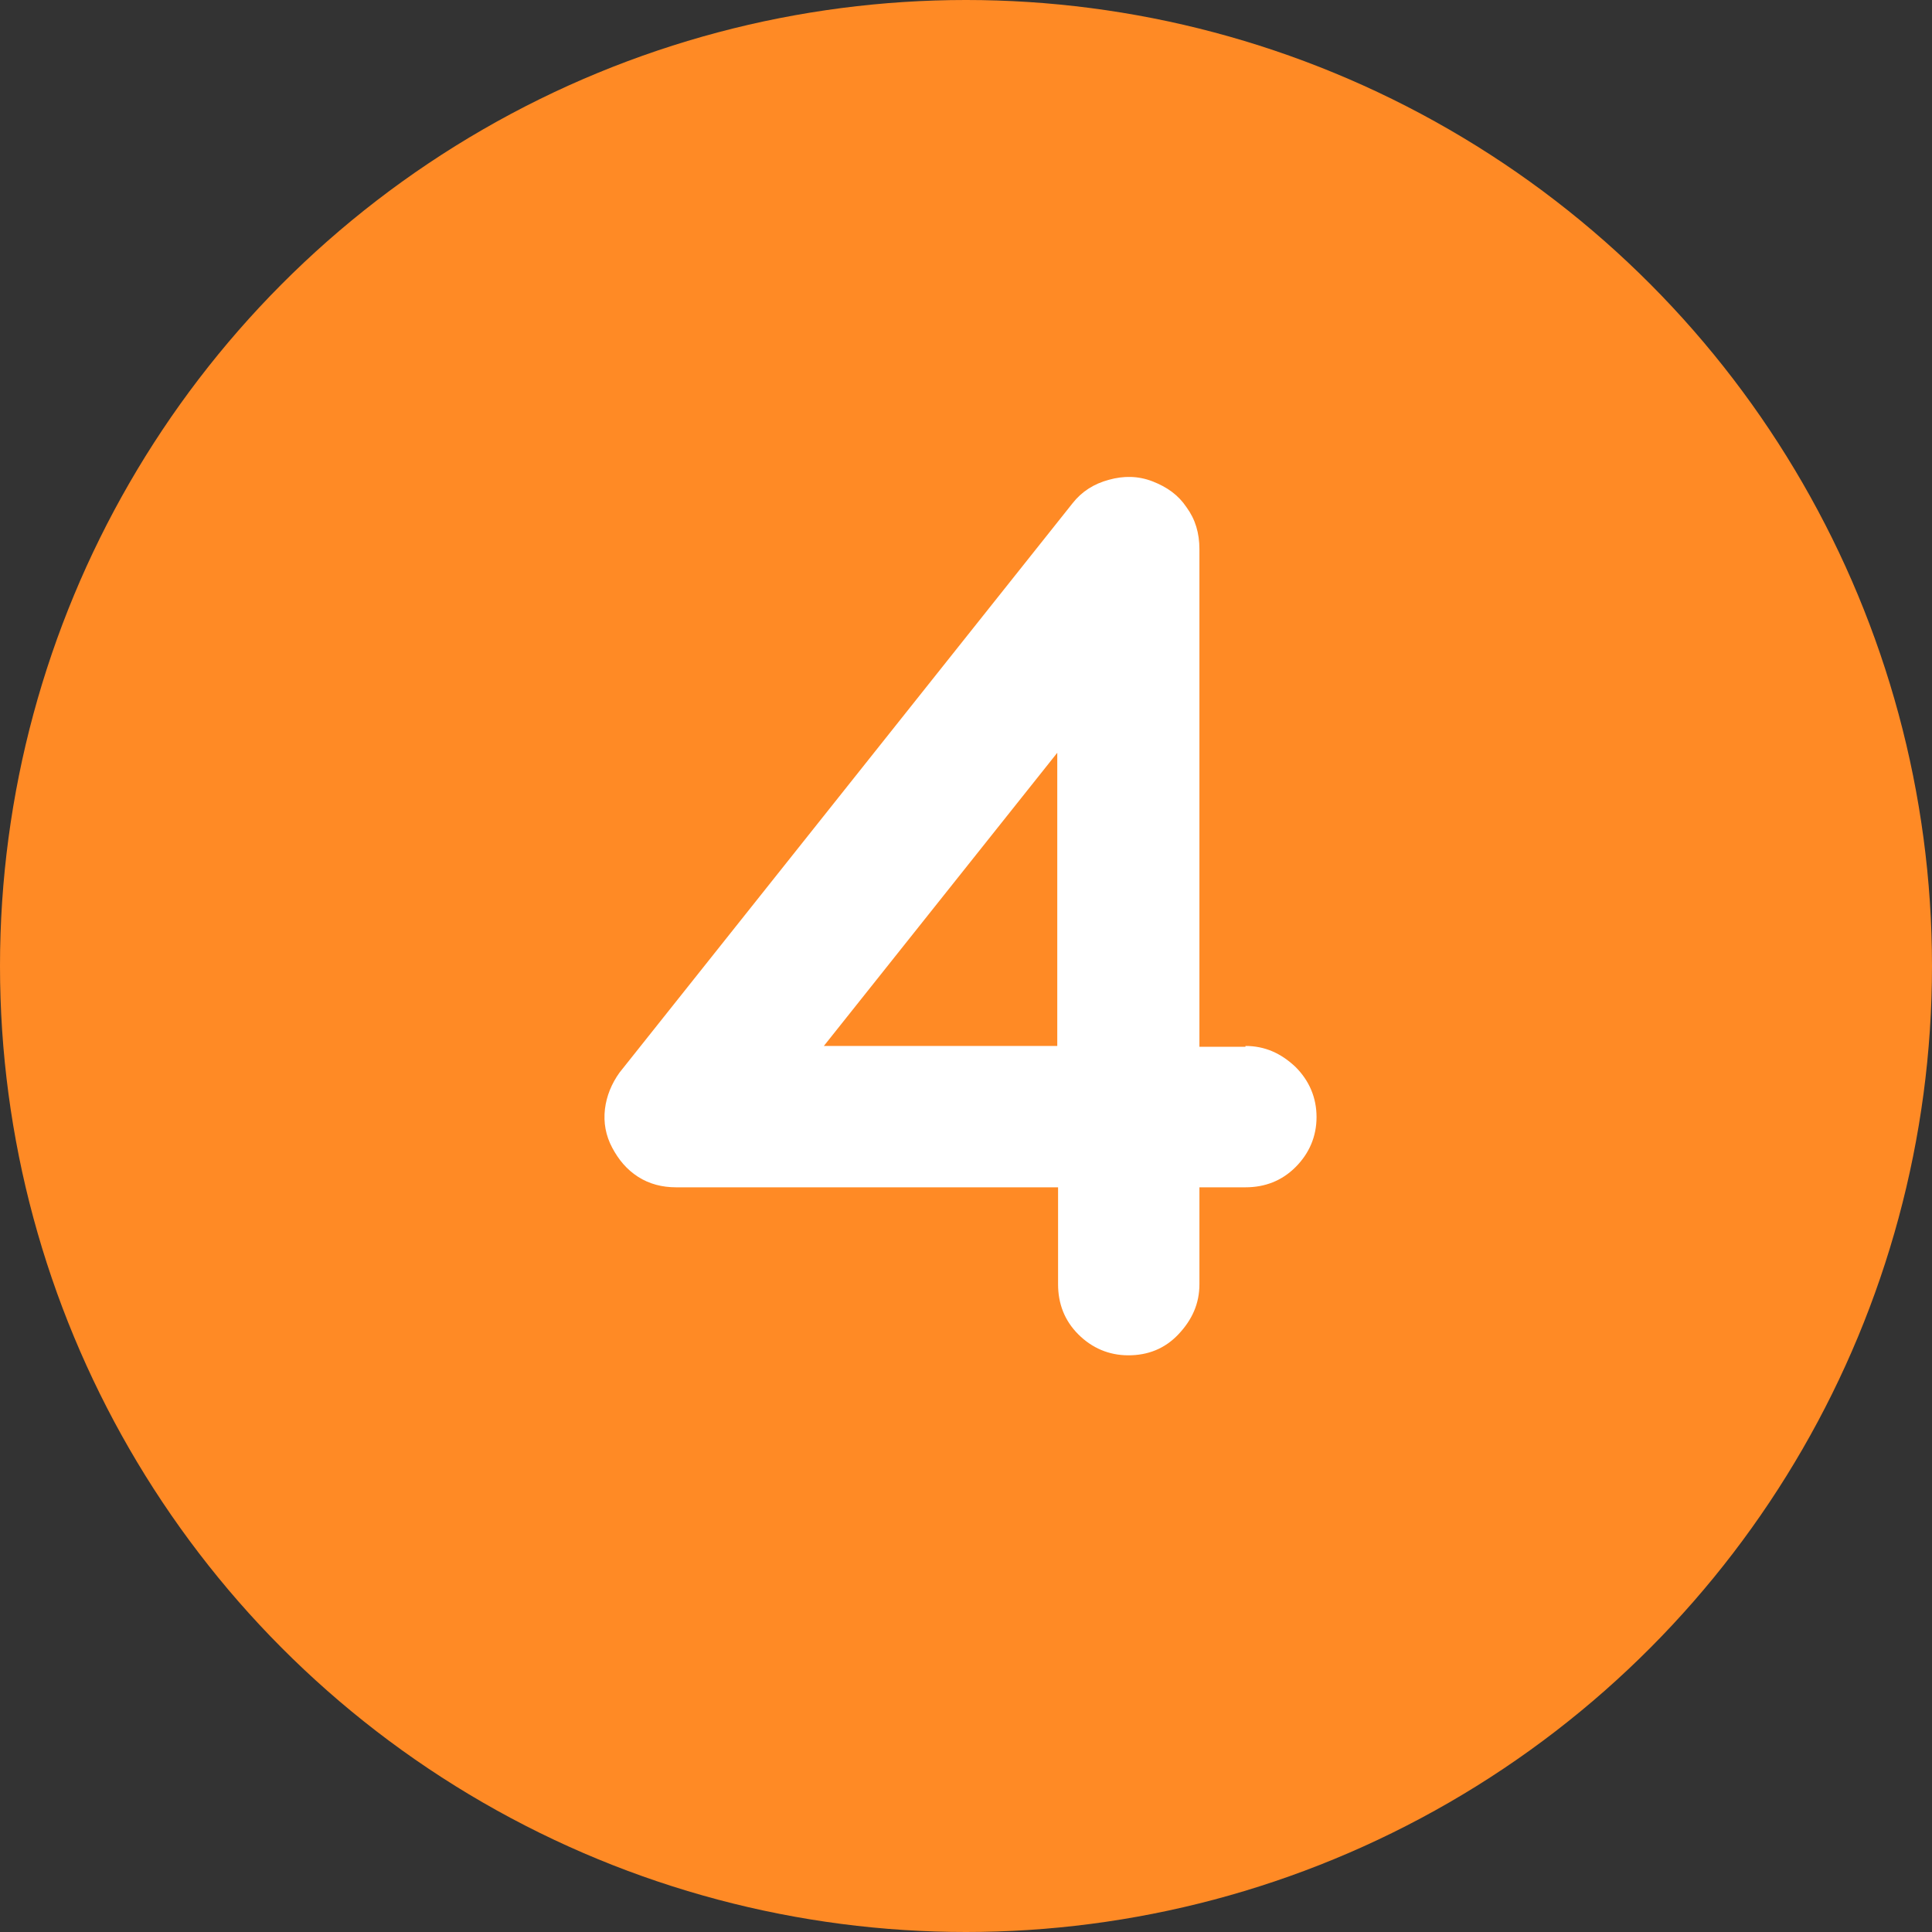 <?xml version="1.0" encoding="UTF-8"?><svg id="_图层_1" xmlns="http://www.w3.org/2000/svg" viewBox="0 0 23.92 23.92"><rect x="0" y="0" width="23.92" height="23.92" fill="#333333" stroke="none"/><defs><style>.cls-1{fill:#ff8a25;}.cls-1,.cls-2{stroke-width:0px;}.cls-2{fill:#fff;}</style></defs><circle class="cls-1" cx="11.96" cy="11.96" r="11.96"/><path class="cls-2" d="M15.42,12.95c.24,0,.44.09.62.26.17.17.26.38.26.62s-.09.45-.26.62c-.17.17-.38.25-.62.25h-.57v1.2c0,.24-.09.44-.26.62s-.38.26-.62.26-.45-.09-.62-.26c-.17-.17-.25-.38-.25-.62v-1.2h-4.73c-.17,0-.33-.04-.47-.13-.14-.09-.24-.21-.32-.36-.08-.15-.11-.31-.09-.48.02-.16.08-.31.18-.45l5.61-7.05c.11-.14.26-.24.45-.29.18-.05.36-.05.54.02s.32.17.42.32c.11.15.16.32.16.52v6.16h.57ZM13.09,9.32l-2.89,3.63h2.89v-3.63Z"/></svg>